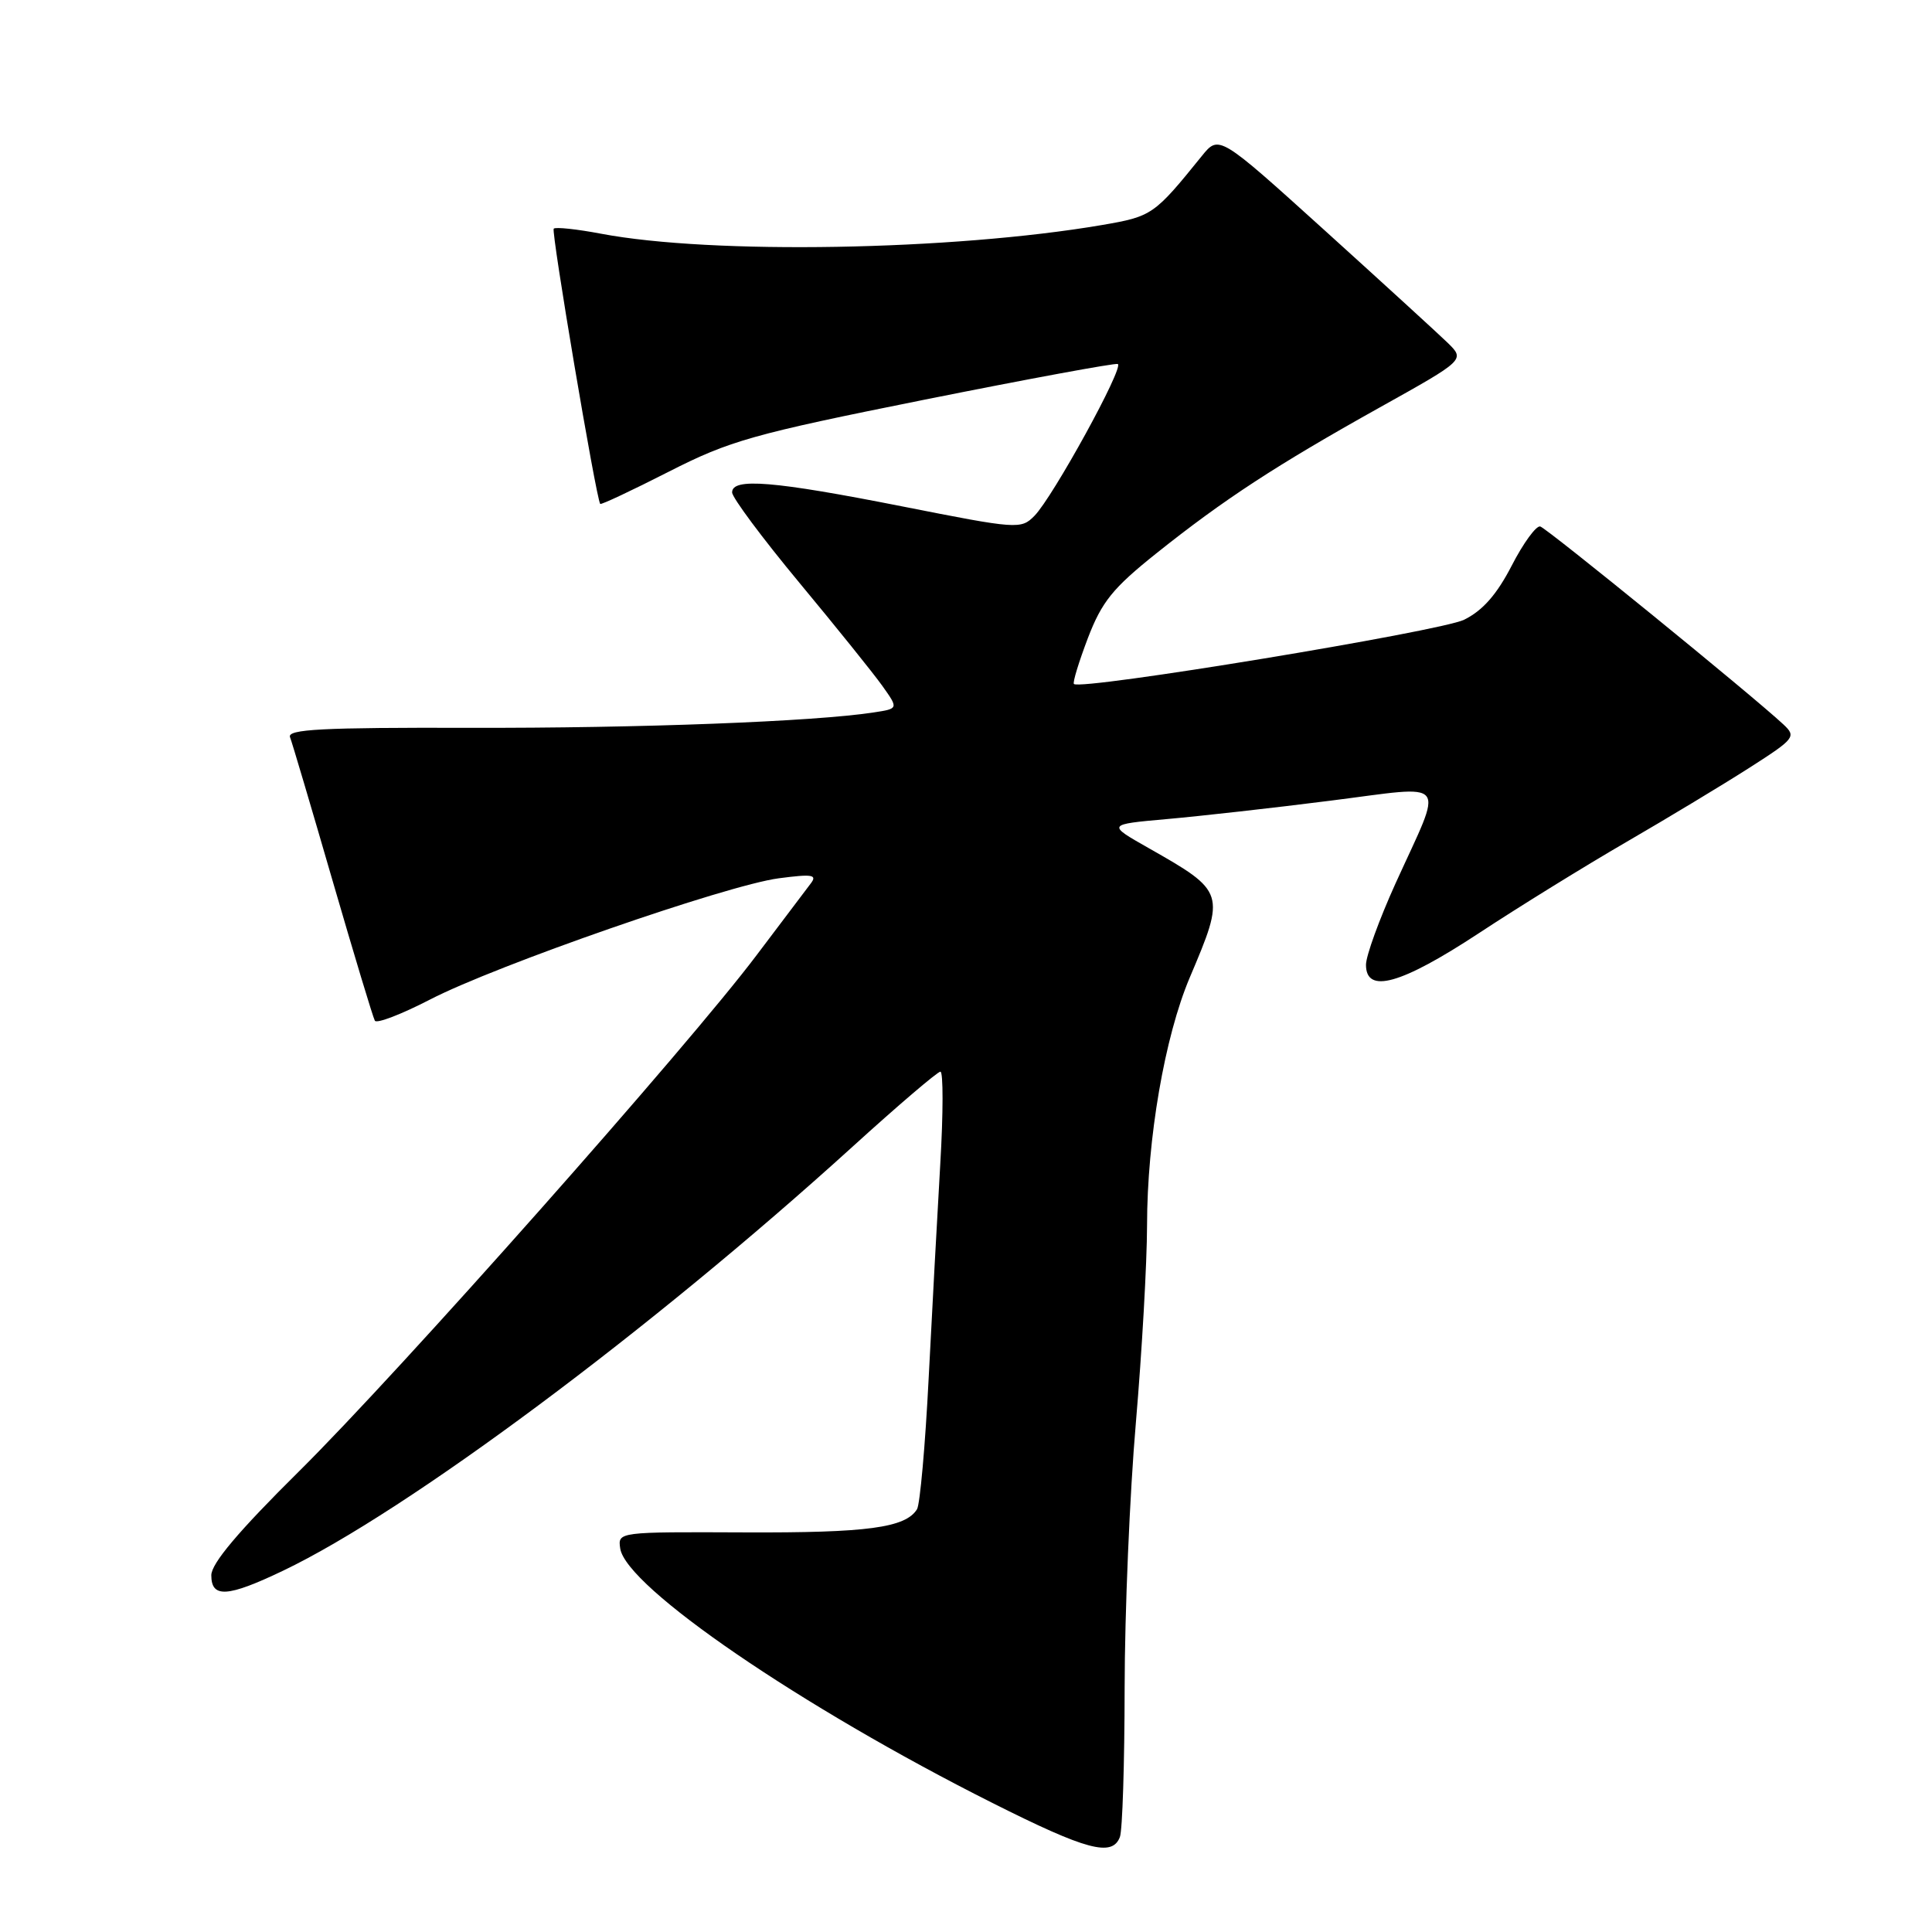 <?xml version="1.0" encoding="UTF-8" standalone="no"?>
<!DOCTYPE svg PUBLIC "-//W3C//DTD SVG 1.1//EN" "http://www.w3.org/Graphics/SVG/1.1/DTD/svg11.dtd" >
<svg xmlns="http://www.w3.org/2000/svg" xmlns:xlink="http://www.w3.org/1999/xlink" version="1.1" viewBox="0 0 256 256">
 <g >
 <path fill="currentColor"
d=" M 148.39 243.42 C 148.73 242.55 149.01 233.66 149.02 223.67 C 149.03 213.68 149.70 197.85 150.51 188.50 C 151.31 179.15 151.98 167.40 151.99 162.38 C 152.00 150.87 154.33 137.38 157.64 129.55 C 162.42 118.29 162.37 118.15 152.19 112.37 C 146.67 109.24 146.67 109.24 154.64 108.53 C 159.03 108.14 168.78 107.05 176.32 106.09 C 192.28 104.08 191.35 102.89 184.90 117.09 C 182.76 121.82 181.00 126.65 181.00 127.84 C 181.00 131.73 185.62 130.44 195.90 123.69 C 201.18 120.21 210.00 114.76 215.50 111.57 C 221.00 108.38 228.34 103.95 231.81 101.73 C 237.84 97.87 238.04 97.61 236.31 95.99 C 232.15 92.11 204.98 70.00 204.09 69.76 C 203.56 69.62 201.85 71.95 200.31 74.95 C 198.34 78.77 196.46 80.91 194.00 82.12 C 190.87 83.66 143.18 91.52 142.30 90.63 C 142.11 90.45 142.95 87.71 144.15 84.55 C 146.00 79.73 147.45 77.93 153.21 73.33 C 162.22 66.14 169.09 61.66 182.82 53.99 C 194.13 47.68 194.13 47.68 191.82 45.42 C 190.54 44.18 183.20 37.47 175.51 30.51 C 161.52 17.86 161.52 17.86 159.24 20.68 C 152.92 28.50 152.65 28.68 146.00 29.82 C 126.17 33.20 94.34 33.75 79.65 30.97 C 76.44 30.36 73.61 30.06 73.37 30.30 C 73.01 30.66 78.96 65.90 79.53 66.77 C 79.63 66.92 83.71 65.00 88.60 62.51 C 96.71 58.38 99.72 57.53 122.45 52.97 C 136.17 50.22 147.72 48.09 148.11 48.23 C 149.02 48.57 139.52 65.86 137.07 68.35 C 135.29 70.16 134.82 70.12 119.55 67.10 C 102.49 63.73 96.99 63.28 97.01 65.25 C 97.02 65.94 101.02 71.31 105.90 77.19 C 110.78 83.07 115.74 89.23 116.92 90.89 C 119.06 93.90 119.06 93.90 115.78 94.40 C 107.96 95.61 84.71 96.50 62.22 96.44 C 42.63 96.39 38.03 96.63 38.43 97.68 C 38.71 98.40 41.25 106.98 44.08 116.74 C 46.92 126.51 49.43 134.84 49.67 135.25 C 49.92 135.66 53.19 134.40 56.95 132.46 C 65.73 127.91 96.26 117.30 103.18 116.38 C 107.67 115.79 108.33 115.90 107.41 117.09 C 106.81 117.87 103.61 122.11 100.28 126.53 C 91.22 138.59 52.81 181.91 39.60 194.98 C 31.59 202.91 28.00 207.17 28.00 208.73 C 28.00 211.78 30.14 211.65 37.50 208.13 C 53.89 200.30 86.21 176.24 112.96 151.95 C 118.98 146.48 124.23 142.00 124.61 142.00 C 124.99 142.00 124.99 147.51 124.59 154.25 C 124.20 160.99 123.50 173.77 123.05 182.66 C 122.60 191.56 121.90 199.35 121.51 199.98 C 119.99 202.44 114.91 203.12 98.70 203.05 C 81.91 202.98 81.86 202.98 82.18 205.17 C 82.93 210.28 106.13 226.15 131.50 238.90 C 143.99 245.18 147.37 246.08 148.39 243.42 Z "/>
</g>
</svg>